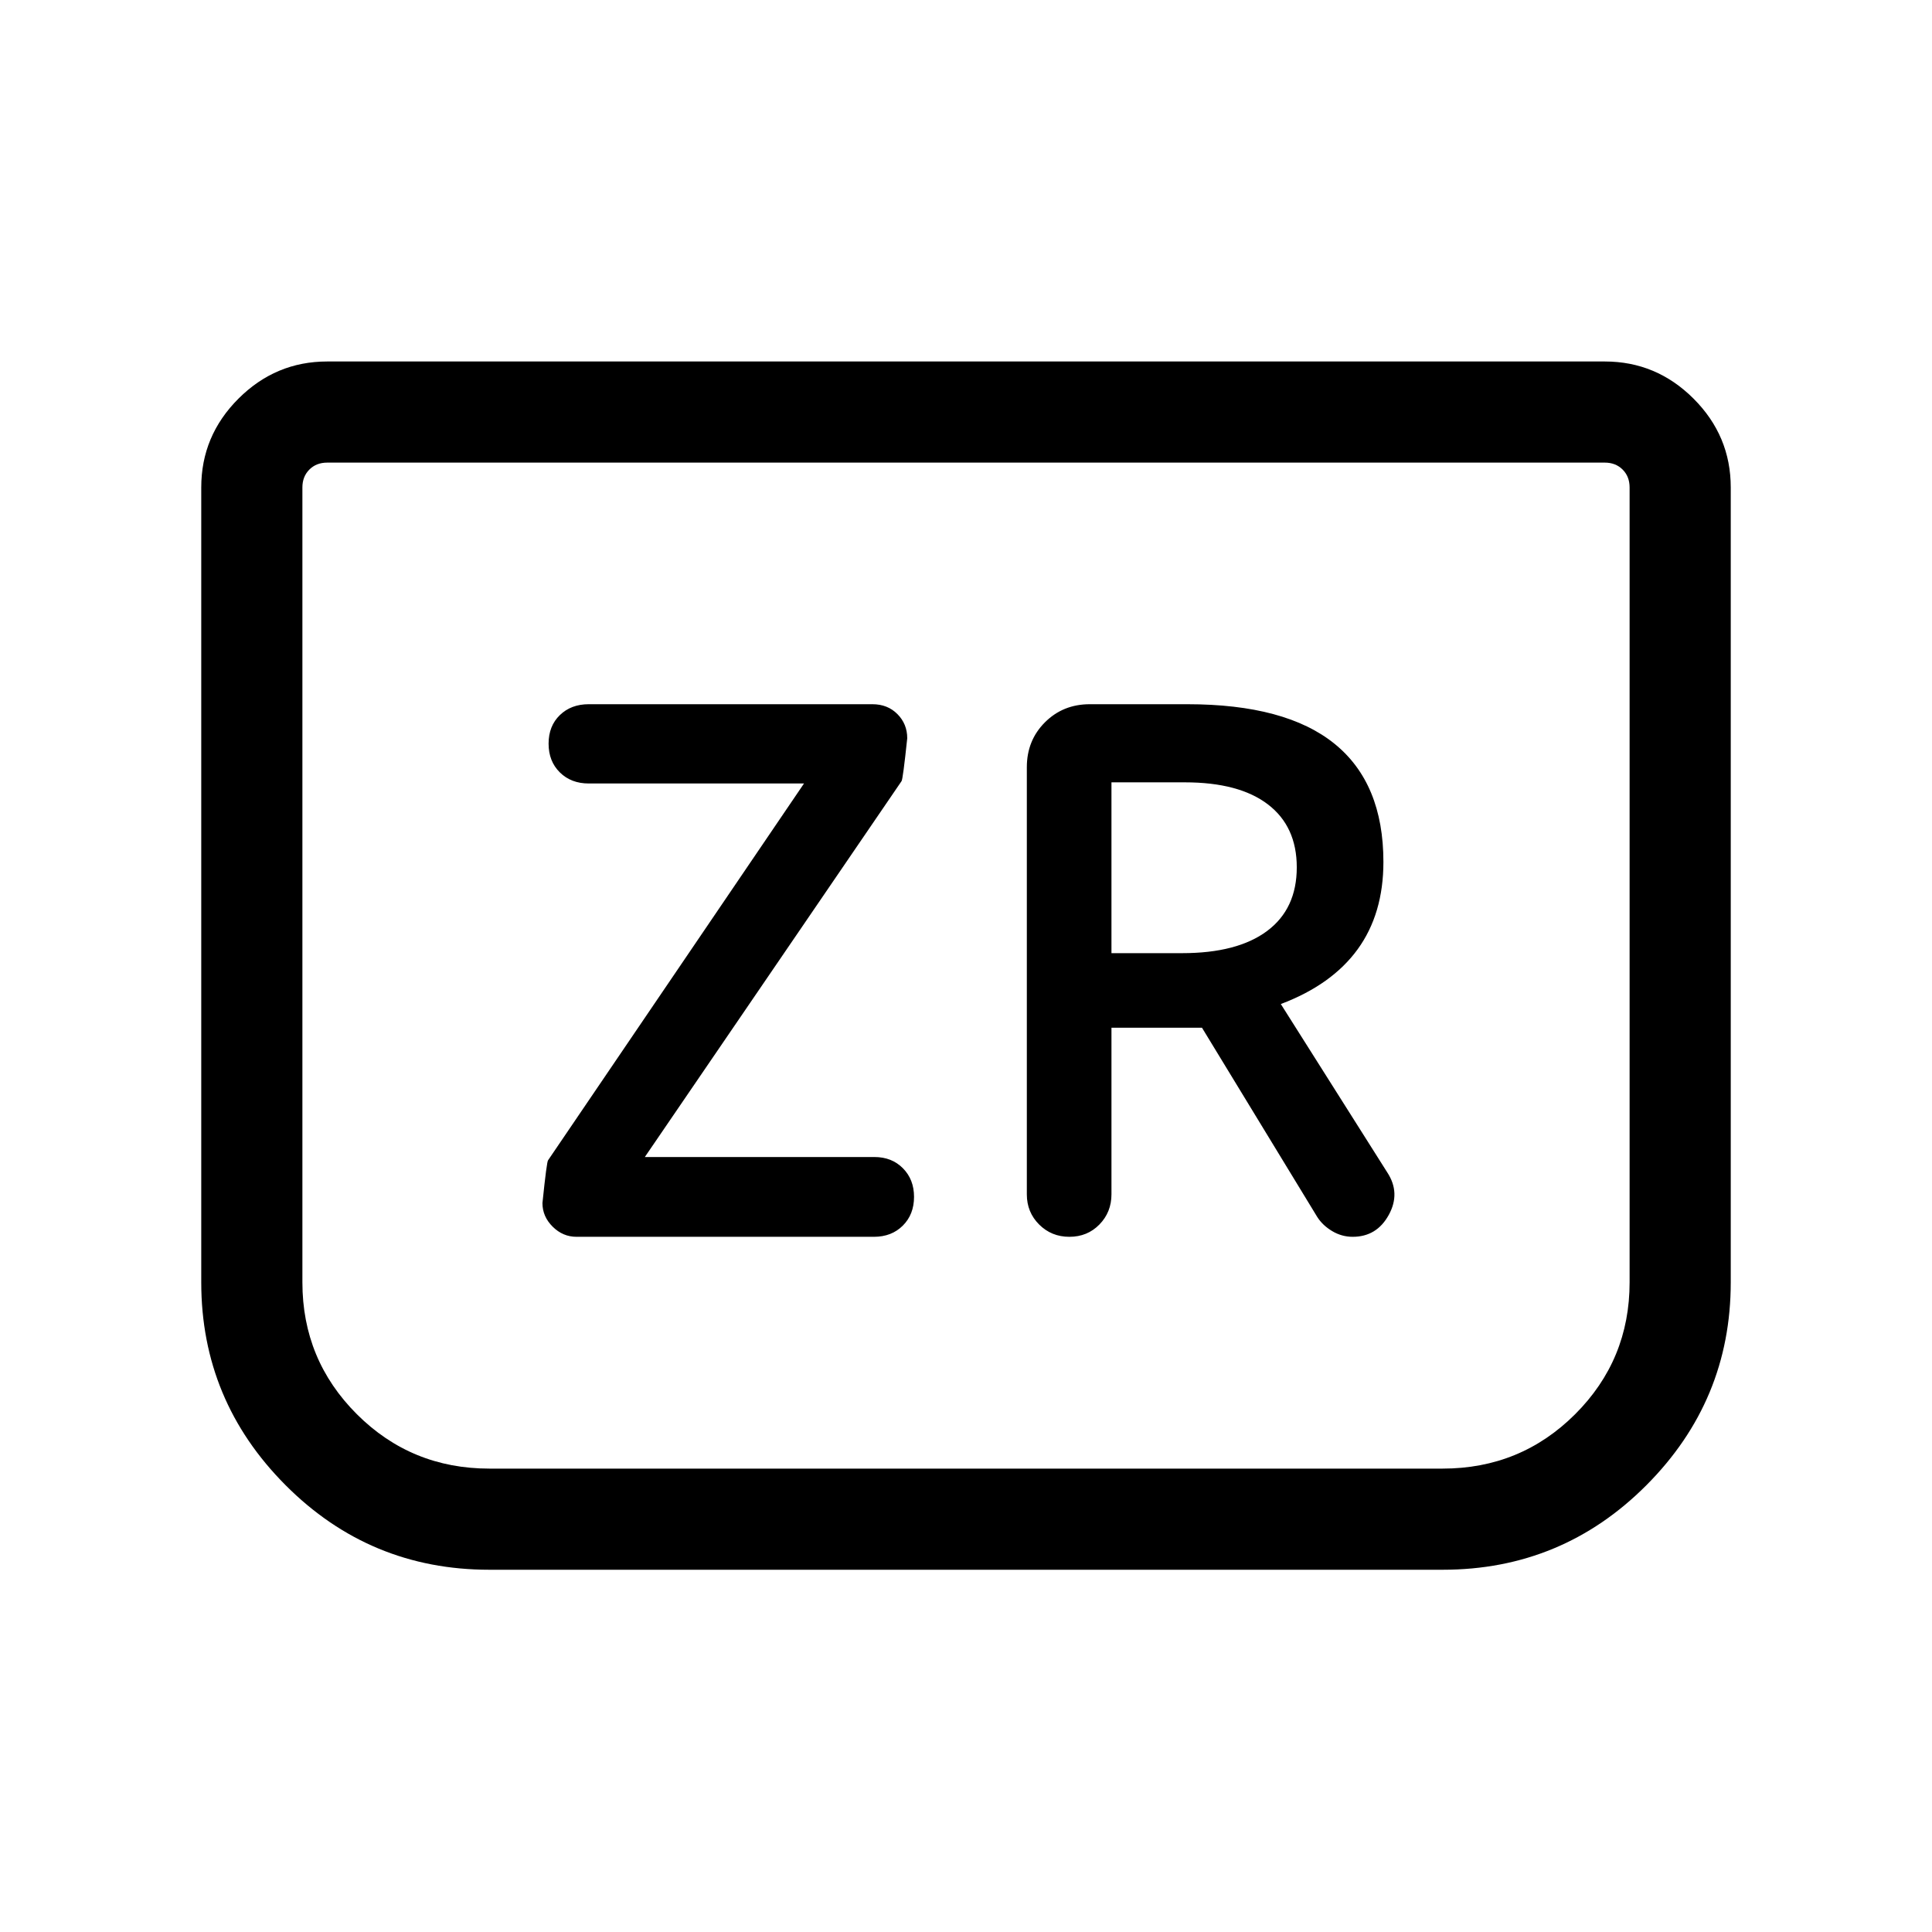 <svg xmlns="http://www.w3.org/2000/svg" height="40" viewBox="0 -960 960 960" width="40"><path d="M286.46-345.44h147.81q8.76 0 14.33-5.55 5.58-5.56 5.58-14.3 0-8.62-5.51-14.2-5.52-5.59-14.18-5.59H320.41l127.56-186.77q.67-.82 2.83-21.31 0-7.1-4.88-12.01-4.87-4.91-12.43-4.91H292.54q-8.78 0-14.36 5.42-5.59 5.41-5.59 14.18 0 8.76 5.59 14.28 5.58 5.51 14.36 5.51h106.97L272.36-383.51q-.67.41-2.82 21.31 0 6.69 5.08 11.73 5.07 5.03 11.84 5.03Zm265.82-103.89h44.98l57.27 94.02q2.65 4.18 7.41 7.03 4.75 2.84 10.21 2.84 11.95 0 17.92-10.88 5.98-10.88-.76-21.14l-52.88-83.64q25.39-9.59 38.18-27.21 12.8-17.62 12.8-43.41 0-39.02-24.27-58.69-24.27-19.67-73.14-19.67h-48.49q-13.29 0-22.29 9-8.99 8.99-8.99 22.29v212.3q0 8.84 6.12 14.95 6.12 6.1 15.01 6.1 8.96 0 14.94-6.12 5.98-6.12 5.98-15v-82.77Zm0-37.05v-84.88h36.49q26.9 0 41.24 10.95 14.35 10.95 14.35 31.28 0 20.65-14.77 31.65-14.76 11-42.18 11h-35.13ZM860-717.82v395.02q0 58.74-41.89 100.77Q776.22-180 716.85-180h-473.7q-59.37 0-101.26-42.03Q100-264.06 100-322.8v-395.02q0-25.61 18.48-44.09 18.48-18.47 44.09-18.47h634.86q25.61 0 44.09 18.47Q860-743.43 860-717.82Zm-62.57-12.31H162.57q-5.39 0-8.85 3.46-3.46 3.47-3.46 8.85v395.02q0 38.49 27.07 65.52 27.08 27.02 65.82 27.02h473.7q38.74 0 65.82-27.02 27.07-27.03 27.07-65.52v-395.02q0-5.38-3.46-8.85-3.46-3.46-8.85-3.46Zm0 0H809.74 150.26h647.17Z"/></svg>